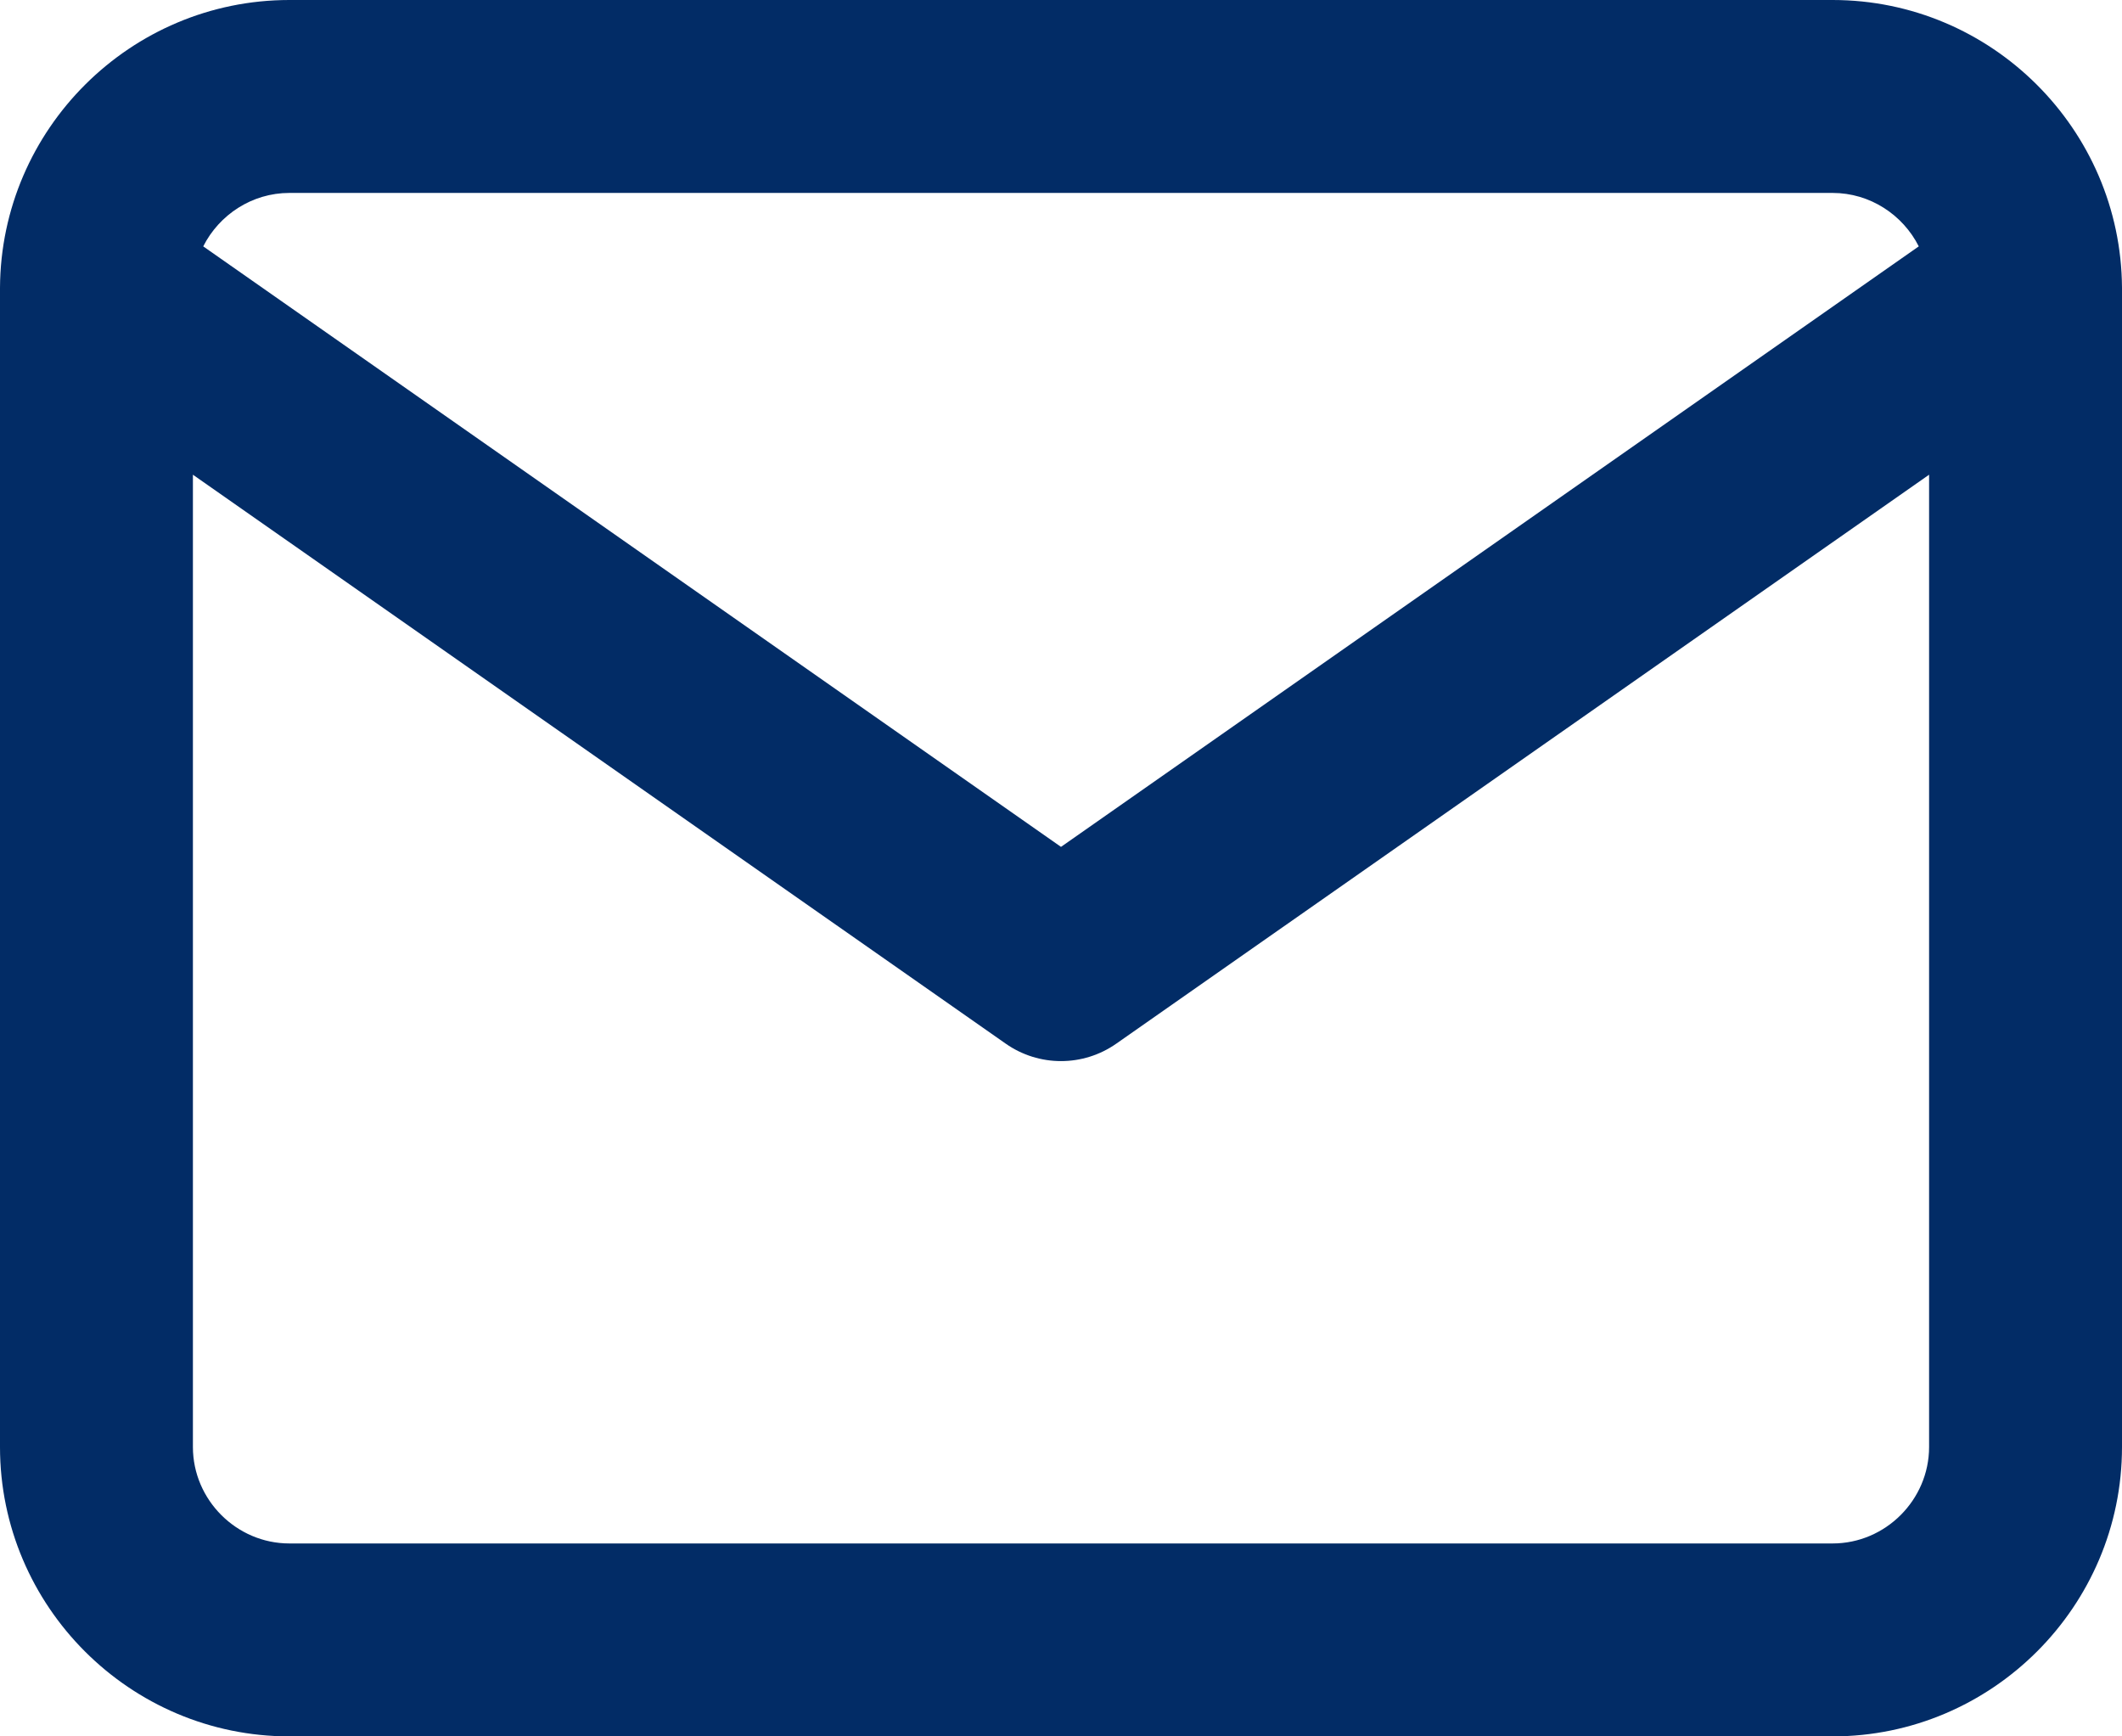 <svg width="22" height="18" viewBox="0 0 22 18" fill="none" xmlns="http://www.w3.org/2000/svg">
<path fill-rule="evenodd" clip-rule="evenodd" d="M1.32776e-05 2.983C-0 2.993 -0 3.002 -3.62341e-05 3.012V15C-3.62341e-05 16.652 1.348 18 3 18H19C20.652 18 22 16.652 22 15V3.012C22 3.002 22 2.992 22 2.983C21.99 1.338 20.646 0 19 0H3C1.353 0 0.009 1.338 1.32776e-05 2.983ZM2.107 2.554C2.272 2.227 2.612 2 3 2H19C19.388 2 19.728 2.227 19.893 2.554L11 8.779L2.107 2.554ZM20 4.921V15C20 15.548 19.548 16 19 16H3C2.452 16 2 15.548 2 15V4.921L10.427 10.819C10.771 11.06 11.229 11.06 11.573 10.819L20 4.921Z" fill="#022C66"/>
</svg>
